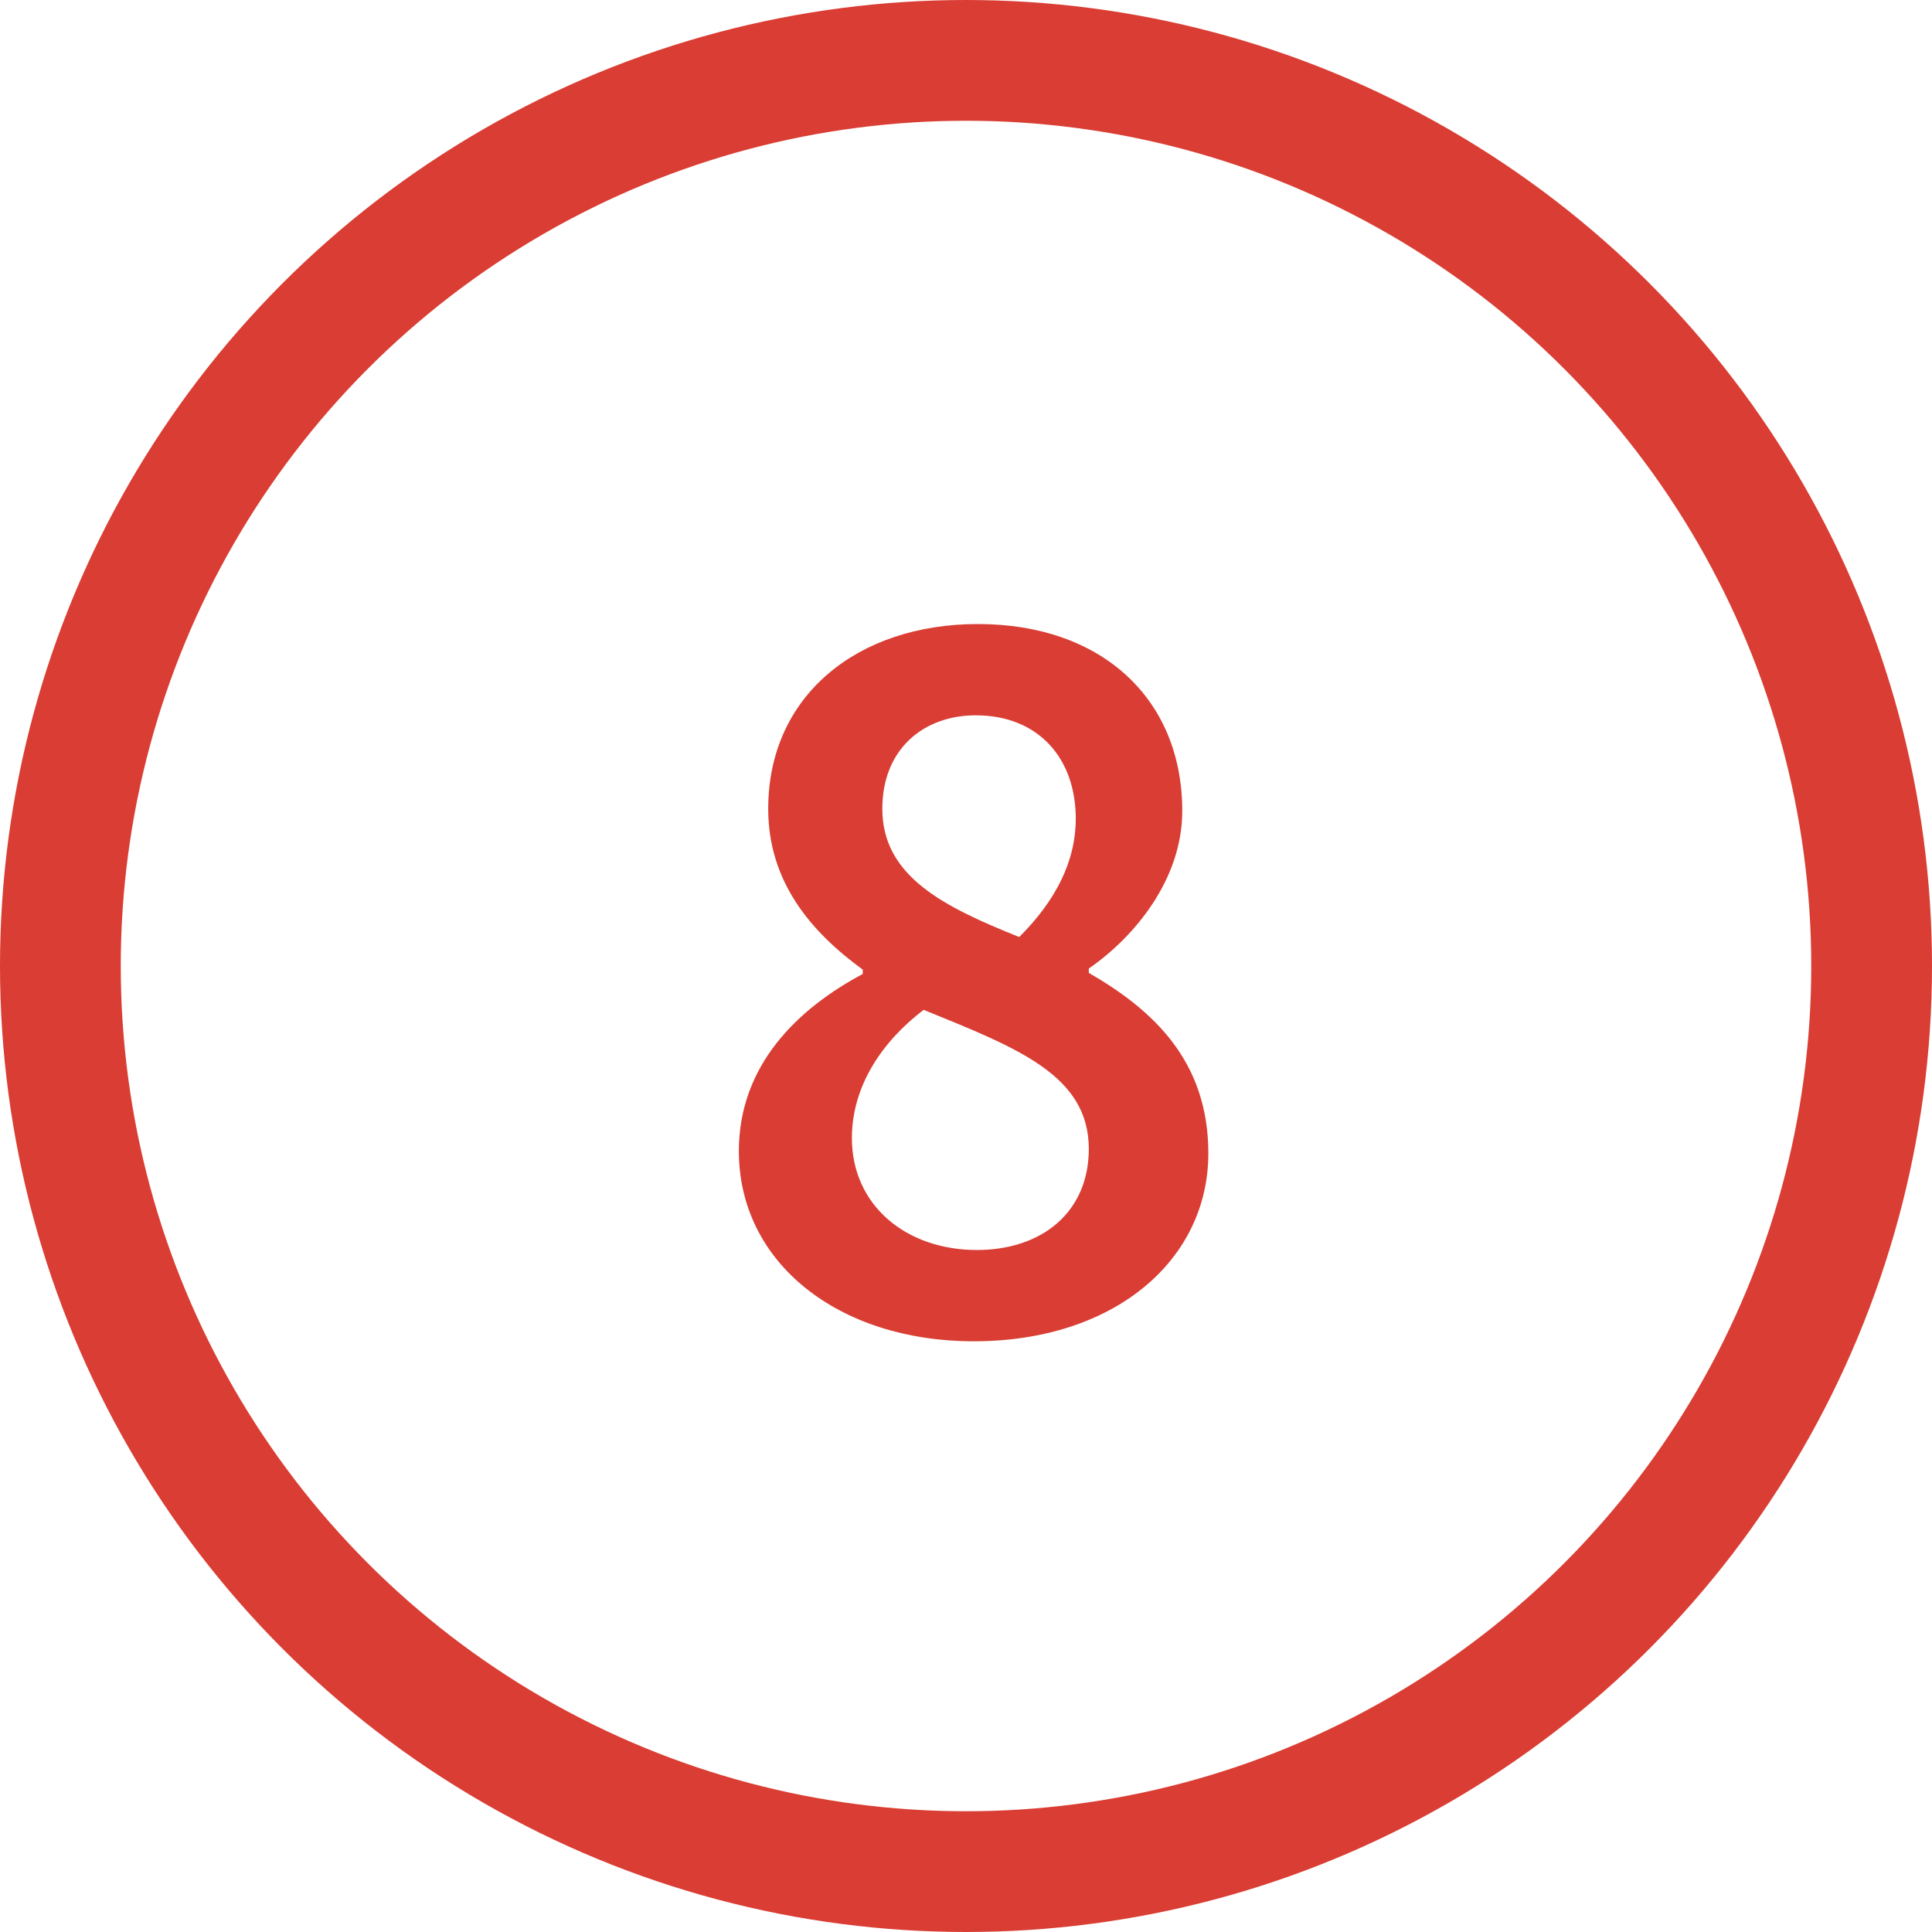 <svg xmlns="http://www.w3.org/2000/svg" width="32" height="32" fill="none" viewBox="0 0 32 32">
    <circle cx="16" cy="16" r="15" stroke="#D93D33" stroke-width="2"/>
    <path fill="#D93D33" d="M16.126 22.216c2.34 0 3.888-1.35 3.888-3.114 0-1.53-.918-2.376-1.98-2.988v-.072c.756-.522 1.548-1.476 1.548-2.61 0-1.854-1.332-3.096-3.384-3.096-1.998 0-3.474 1.188-3.474 3.06 0 1.206.702 2.034 1.566 2.664v.072c-1.08.576-2.052 1.512-2.052 2.934 0 1.854 1.656 3.15 3.888 3.15zm.756-6.696c-1.26-.504-2.268-1.008-2.268-2.124 0-.99.684-1.548 1.548-1.548 1.044 0 1.656.72 1.656 1.71 0 .72-.342 1.368-.936 1.962zm-.702 5.184c-1.17 0-2.07-.738-2.07-1.854 0-.864.504-1.602 1.188-2.124 1.548.63 2.736 1.08 2.736 2.304 0 1.044-.774 1.674-1.854 1.674z"/>
</svg>
